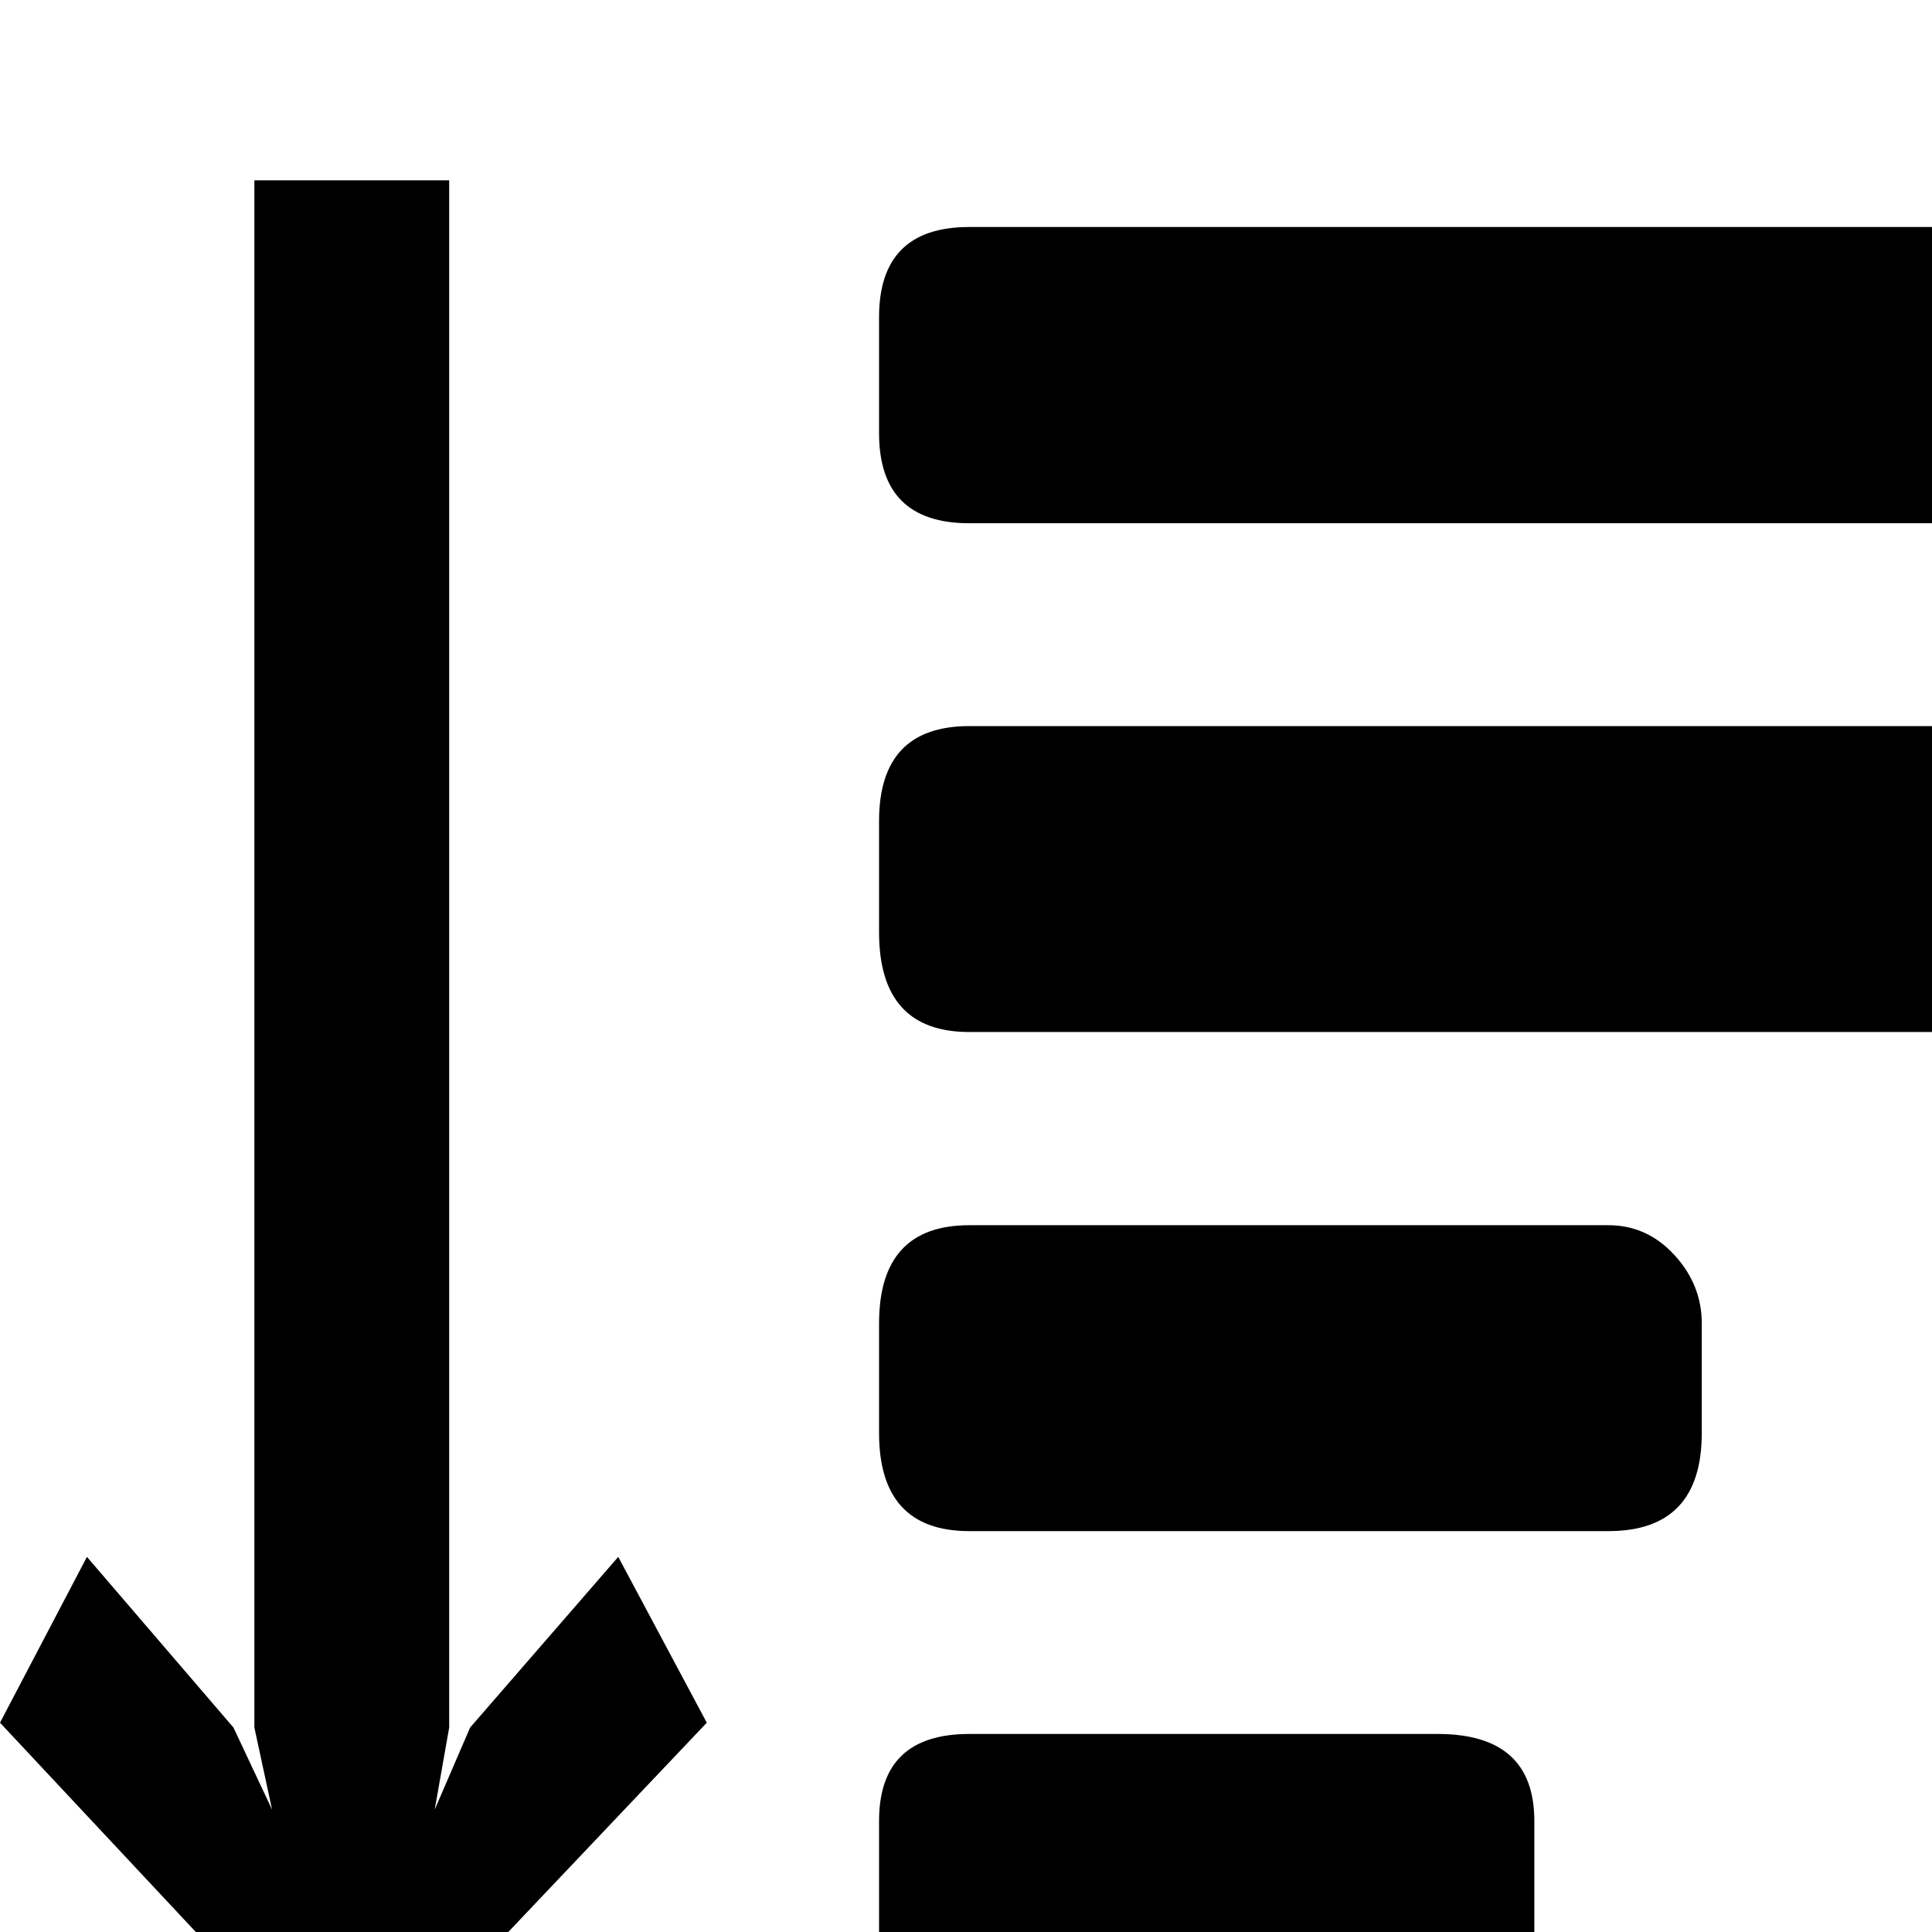 <?xml version="1.0" standalone="no"?>
<!DOCTYPE svg PUBLIC "-//W3C//DTD SVG 1.1//EN" "http://www.w3.org/Graphics/SVG/1.1/DTD/svg11.dtd" >
<svg xmlns="http://www.w3.org/2000/svg" xmlns:xlink="http://www.w3.org/1999/xlink" version="1.1" viewBox="-125 -240 1200 1200">
  <g transform="matrix(1 0 0 -1 0 960)">
   <path fill="currentColor"
d="M477 439h397q24 0 41 -18.5t17 -42.5v-68q0 -61 -58 -61h-397q-56 0 -56 61v68q0 61 56 61zM477 123h291q60 0 60 -54v-73q0 -57 -60 -57h-291q-56 0 -56 57v73q0 54 56 54zM477 749h597q58 0 58 -59v-69q0 -62 -58 -62h-597q-56 0 -56 62v69q0 59 56 59zM1246 875h-769
q-56 0 -56 56v72q0 56 56 56h769q56 0 56 -56v-72q0 -56 -56 -56zM-125 130l54 103l91 -106l24 -51l-11 51v961h60h61v-961l-9 -51l22 51l92 106l55 -103l-221 -233z" />
  </g>

</svg>
